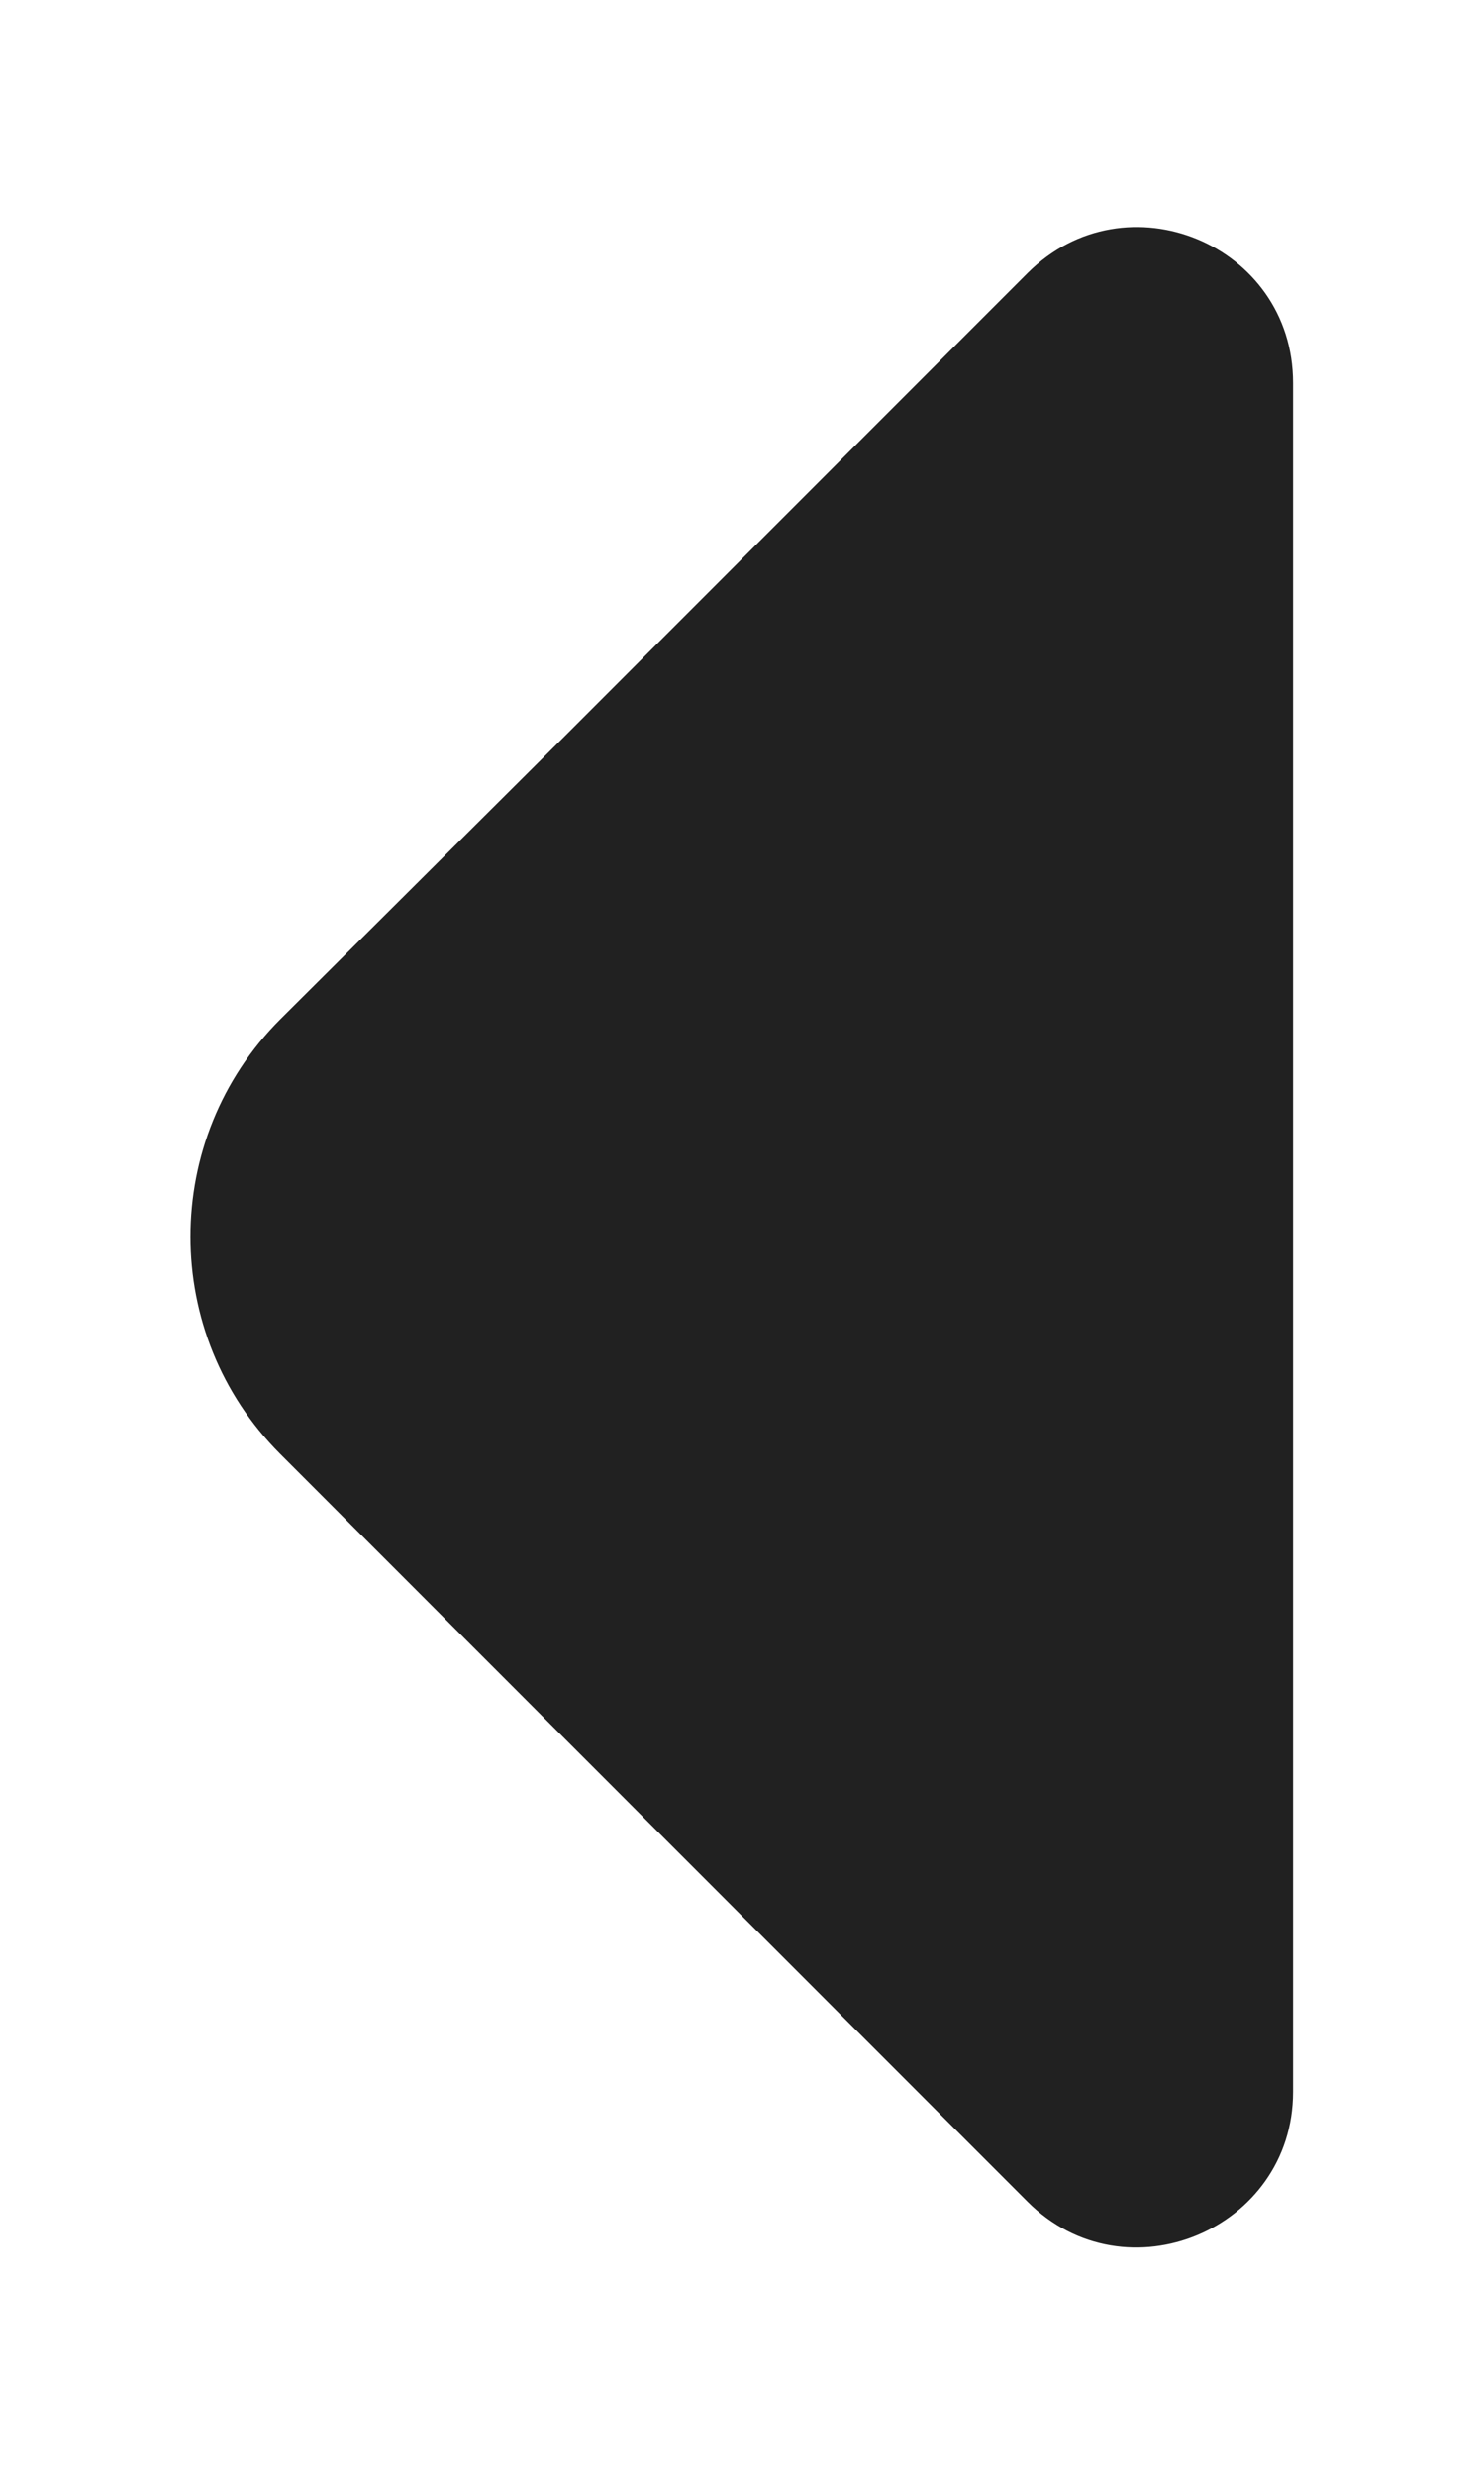 <svg width="6" height="10" viewBox="0 0 6 10" fill="none" xmlns="http://www.w3.org/2000/svg">
    <path d="M4.155 1.103L2.282 2.976L1.133 4.119C0.649 4.603 0.649 5.391 1.133 5.875L4.155 8.897C4.552 9.293 5.228 9.008 5.228 8.453V5.181V1.547C5.228 0.987 4.552 0.707 4.155 1.103Z" fill="#212121"/>
</svg>
